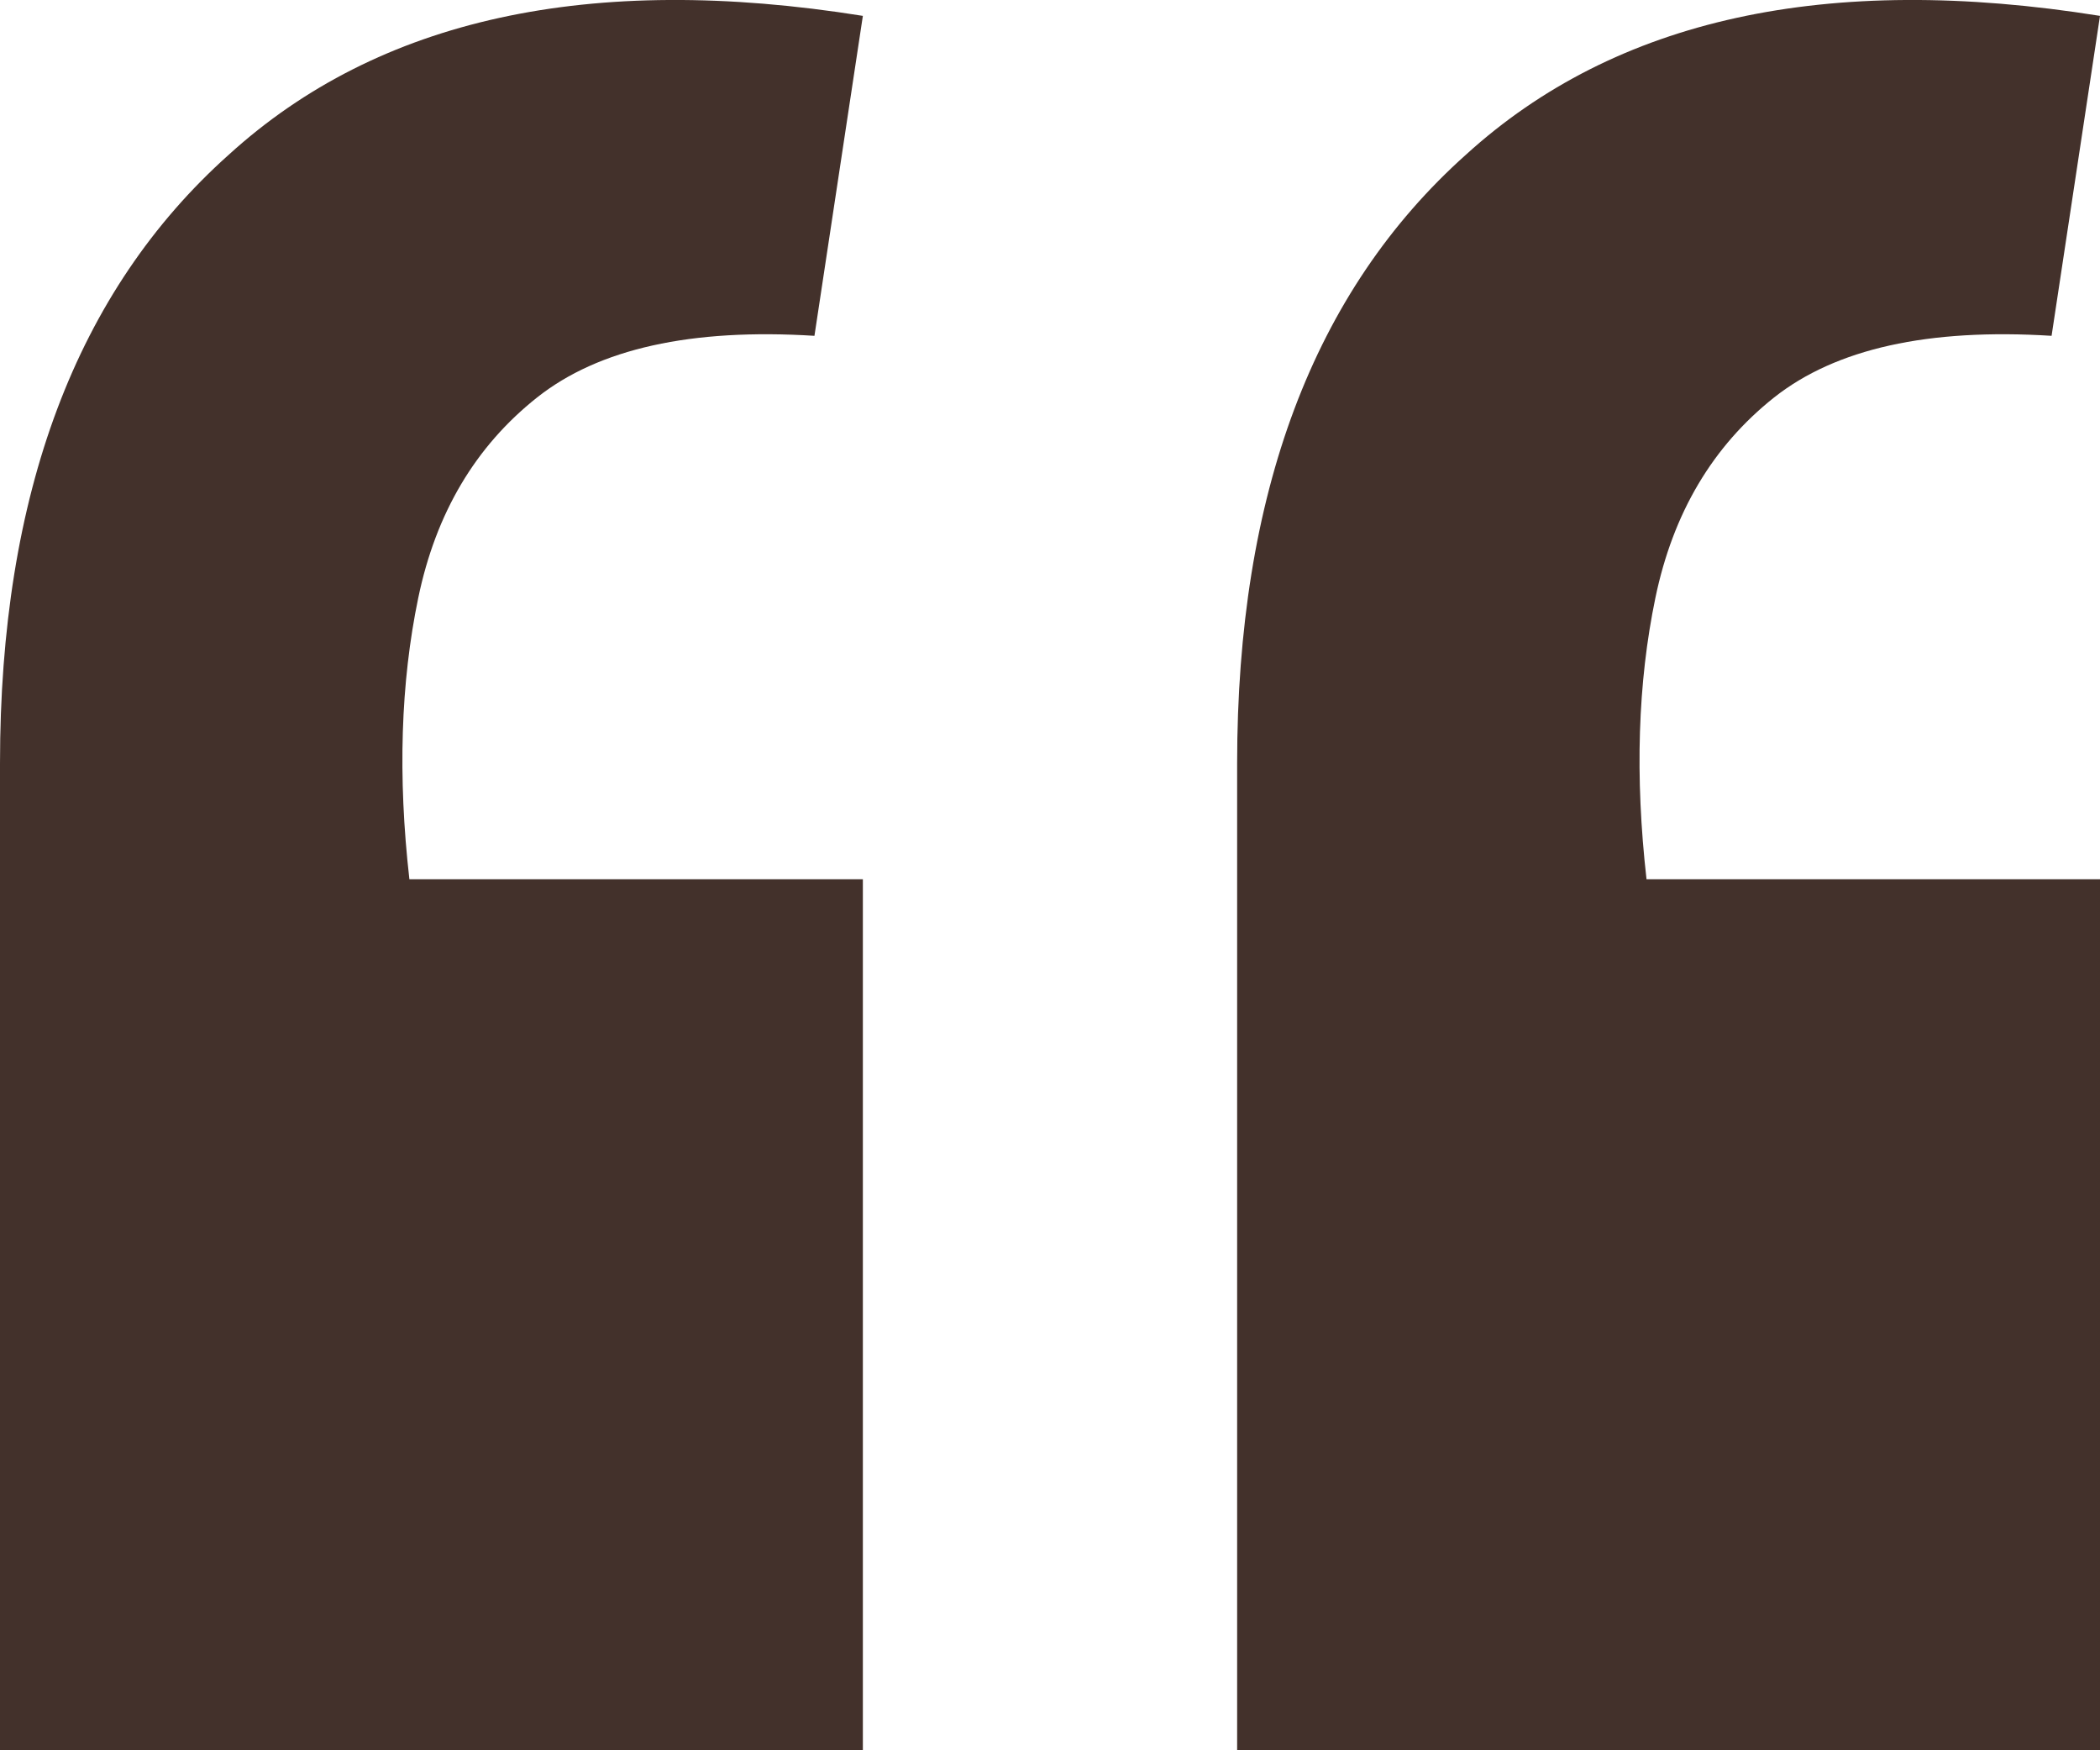 <svg width="18" height="15" viewBox="0 0 18 15" fill="none" xmlns="http://www.w3.org/2000/svg">
<path d="M18 0.136L17.585 2.878C16.528 2.812 15.736 2.988 15.207 3.406C14.679 3.825 14.34 4.397 14.189 5.124C14.038 5.851 14.013 6.654 14.113 7.535H18V15H10.604V6.544C10.604 4.232 11.258 2.493 12.566 1.325C13.849 0.158 15.66 -0.238 18 0.136ZM7.396 0.136L6.981 2.878C5.925 2.812 5.132 2.988 4.604 3.406C4.075 3.825 3.736 4.397 3.585 5.124C3.434 5.851 3.409 6.654 3.509 7.535H7.396V15H0V6.544C0 4.232 0.654 2.493 1.962 1.325C3.245 0.158 5.057 -0.238 7.396 0.136Z" fill="#43312B"/>
</svg>
